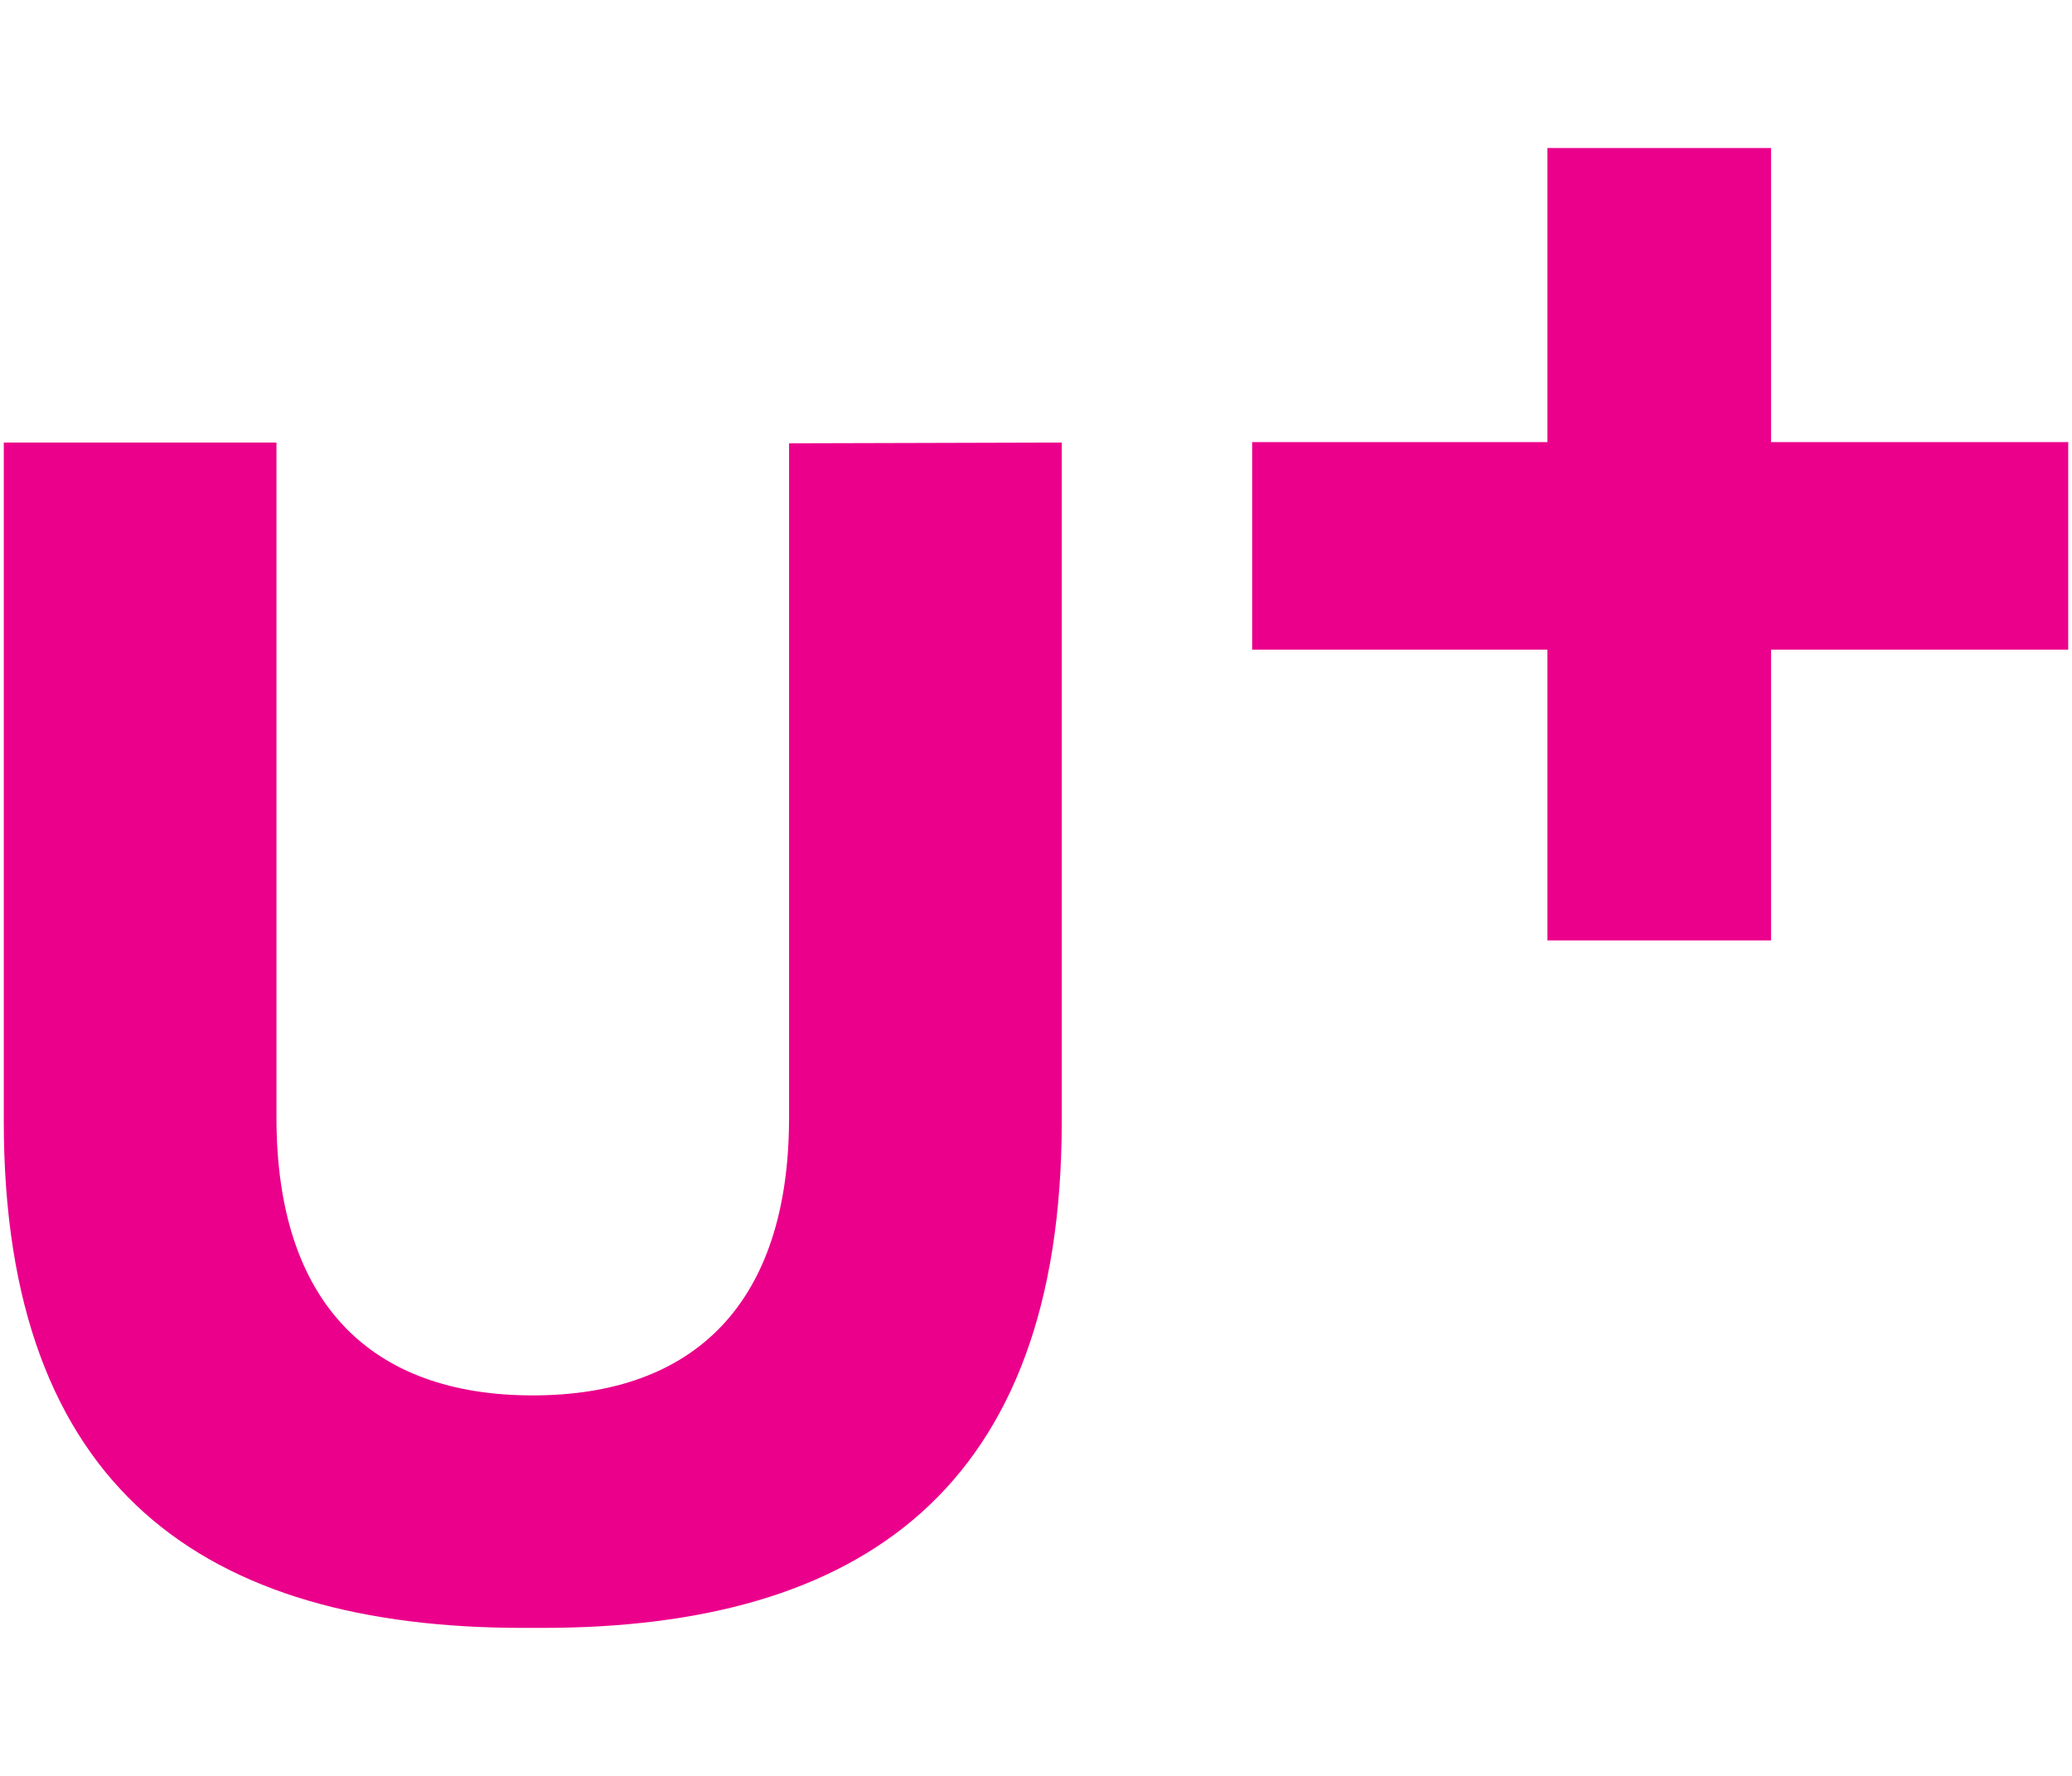 <svg width="28" height="24" viewBox="0 0 28 24" fill="none" xmlns="http://www.w3.org/2000/svg">
<path fill-rule="evenodd" clip-rule="evenodd" d="M23.933 2V5.975H27.949V8.779H23.933V12.709H20.911V8.779H16.921V5.975H20.911V2H23.933ZM10.663 15.103V5.991L14.348 5.981V15.154C14.348 20.133 11.621 22 7.331 22H7.068C2.778 22 0.051 20.133 0.051 15.154V5.981H3.736V15.103C3.736 17.62 5.02 18.858 7.199 18.858C9.378 18.858 10.663 17.62 10.663 15.103Z" fill="#EB008B"/>
</svg>
